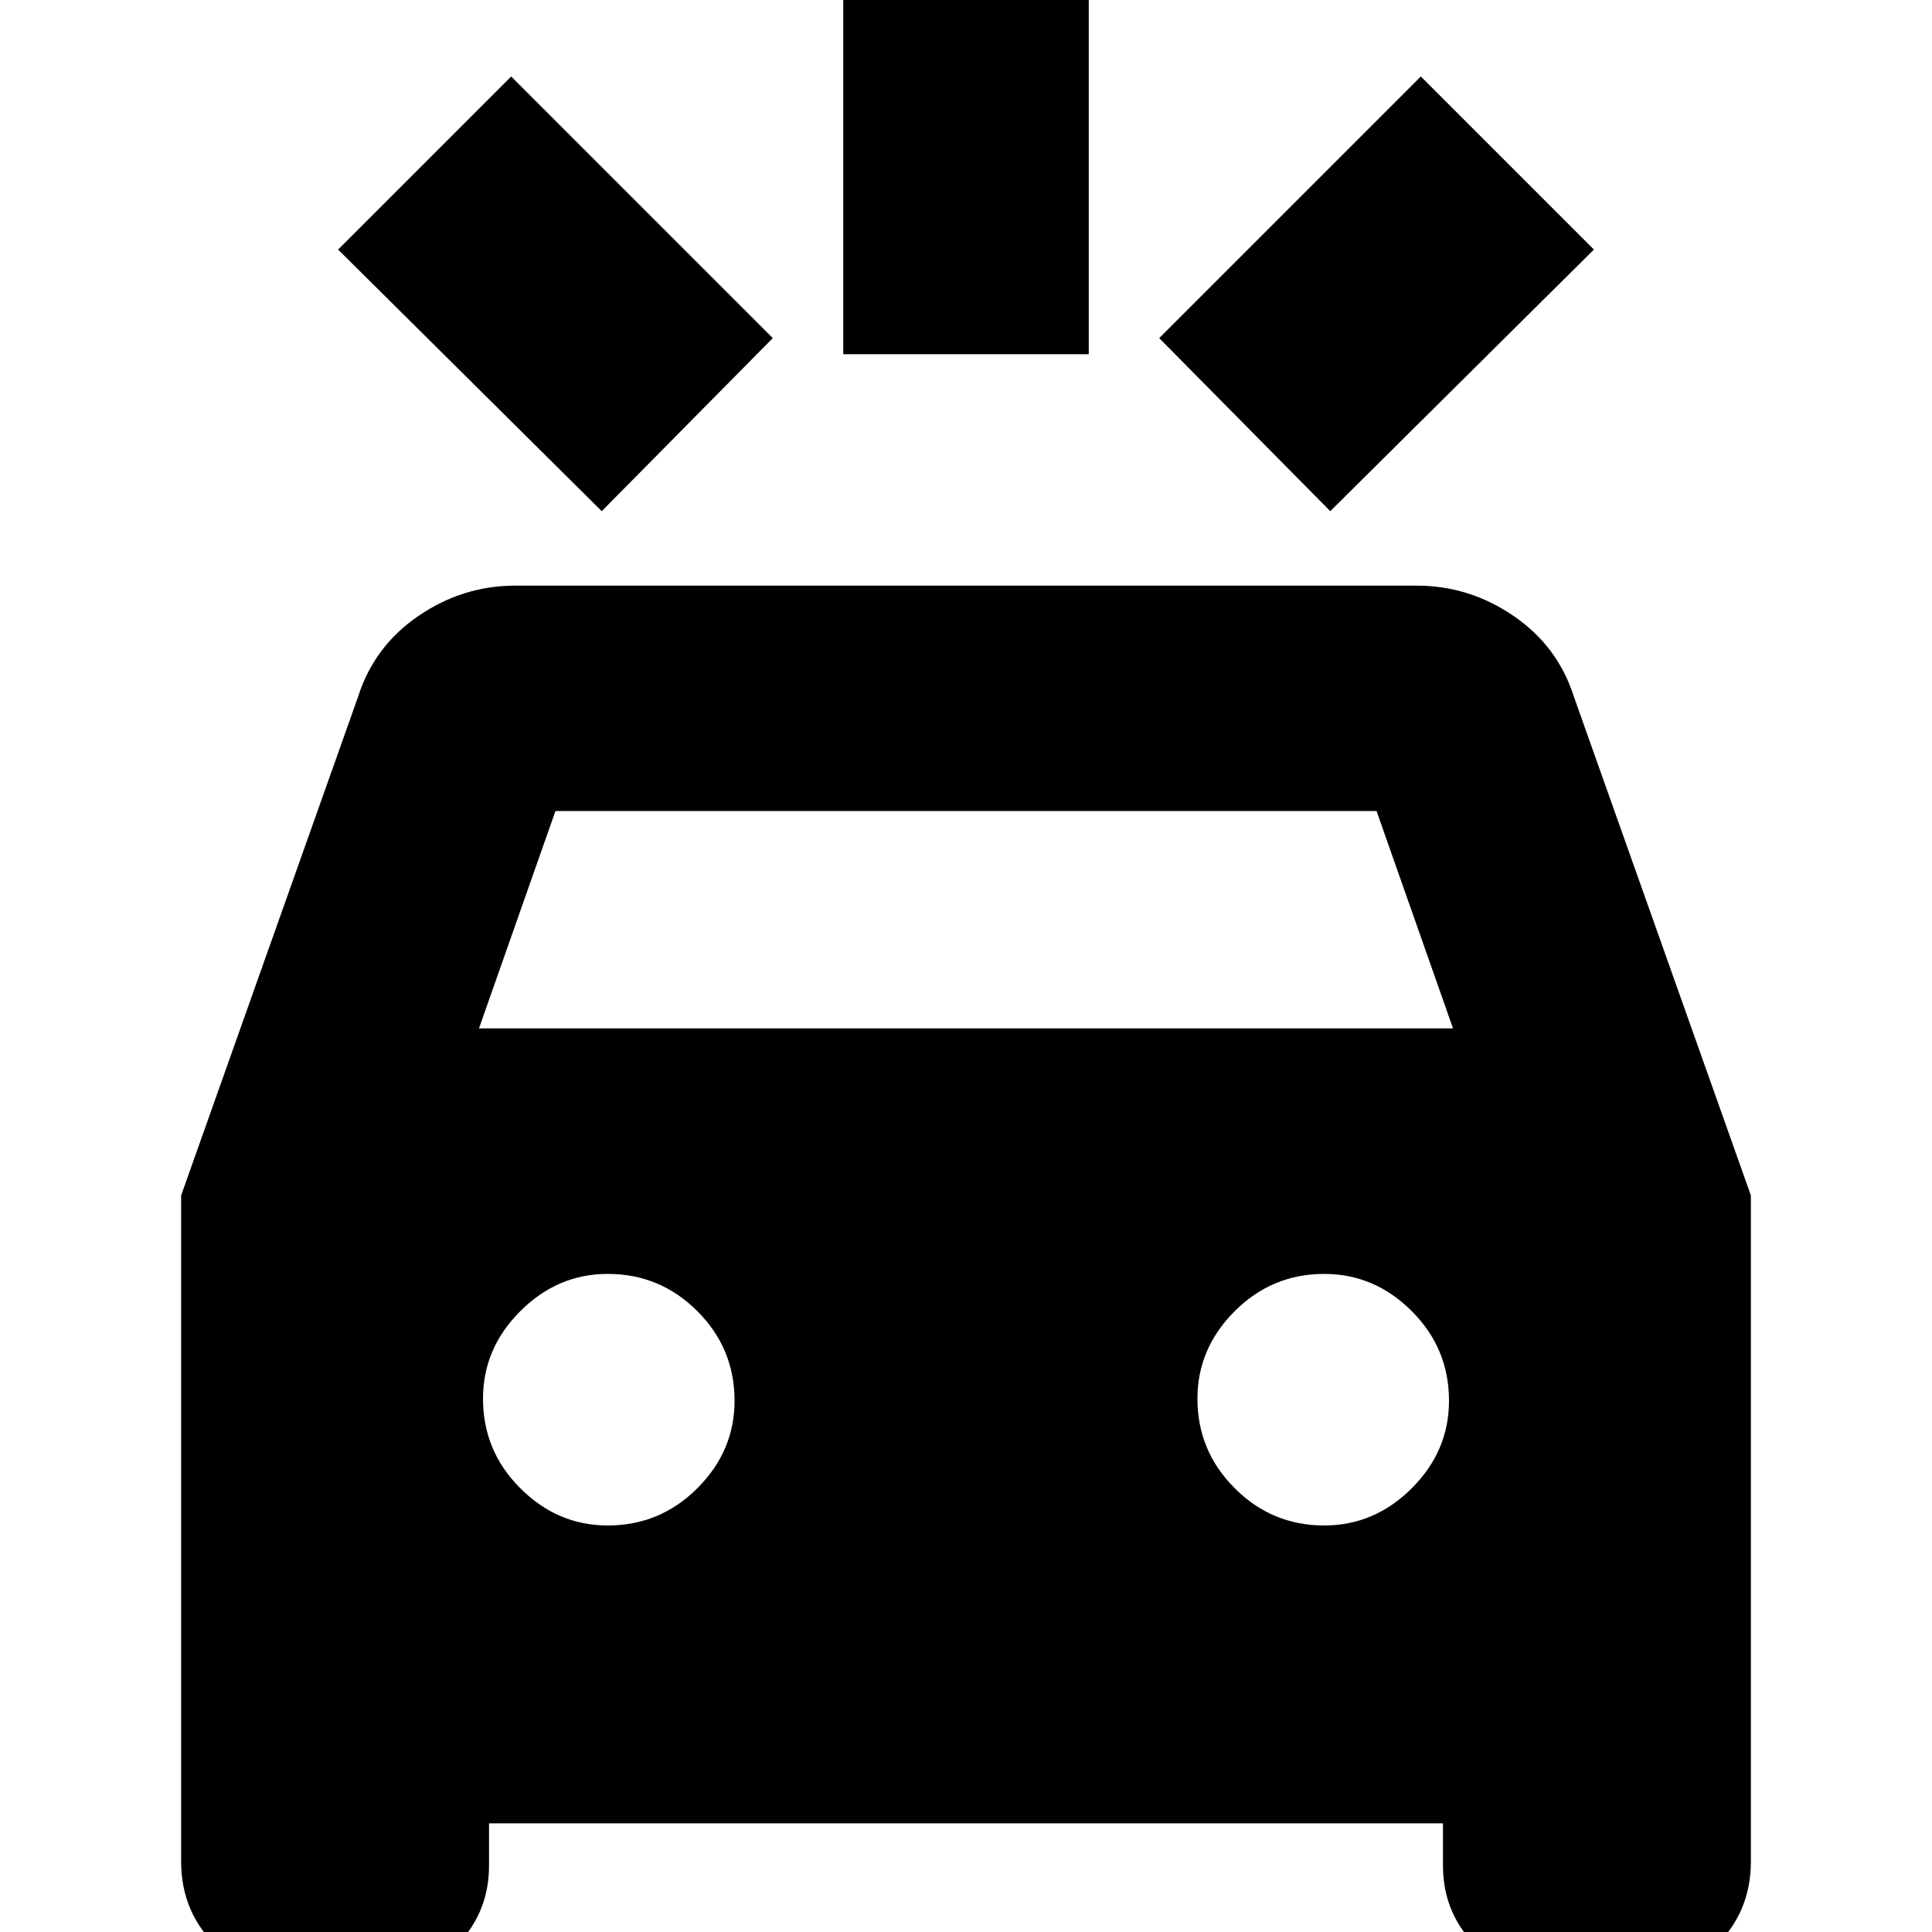 <svg xmlns="http://www.w3.org/2000/svg" height="24" width="24"><path d="M7.475 6.35 4.2 3.1 6.35.95 9.6 4.2Zm9.05 0L14.4 4.2 17.65.95 19.8 3.1Zm-6.05-1.95V-.7h3.05v5.1Zm-6.65 20.25q-.625 0-1.1-.438-.475-.437-.475-1.087V14.85l2.2-6.2q.2-.625.75-1t1.2-.375h11.2q.65 0 1.2.375.55.375.75 1l2.2 6.2v8.275q0 .65-.475 1.087-.475.438-1.1.438h-.65q-.675 0-1.137-.425-.463-.425-.463-1.05v-.525H6.075v.525q0 .625-.462 1.05-.463.425-1.138.425ZM5.95 12.775h12.1l-.95-2.7H6.9Zm1.6 6.175q.65 0 1.113-.463.462-.462.462-1.087 0-.65-.462-1.112-.463-.463-1.113-.463-.625 0-1.087.463Q6 16.75 6 17.375q0 .65.463 1.112.462.463 1.087.463Zm8.9 0q.625 0 1.088-.463Q18 18.025 18 17.4q0-.65-.462-1.112-.463-.463-1.088-.463-.65 0-1.112.463-.463.462-.463 1.087 0 .65.463 1.112.462.463 1.112.463Z"/></svg>
